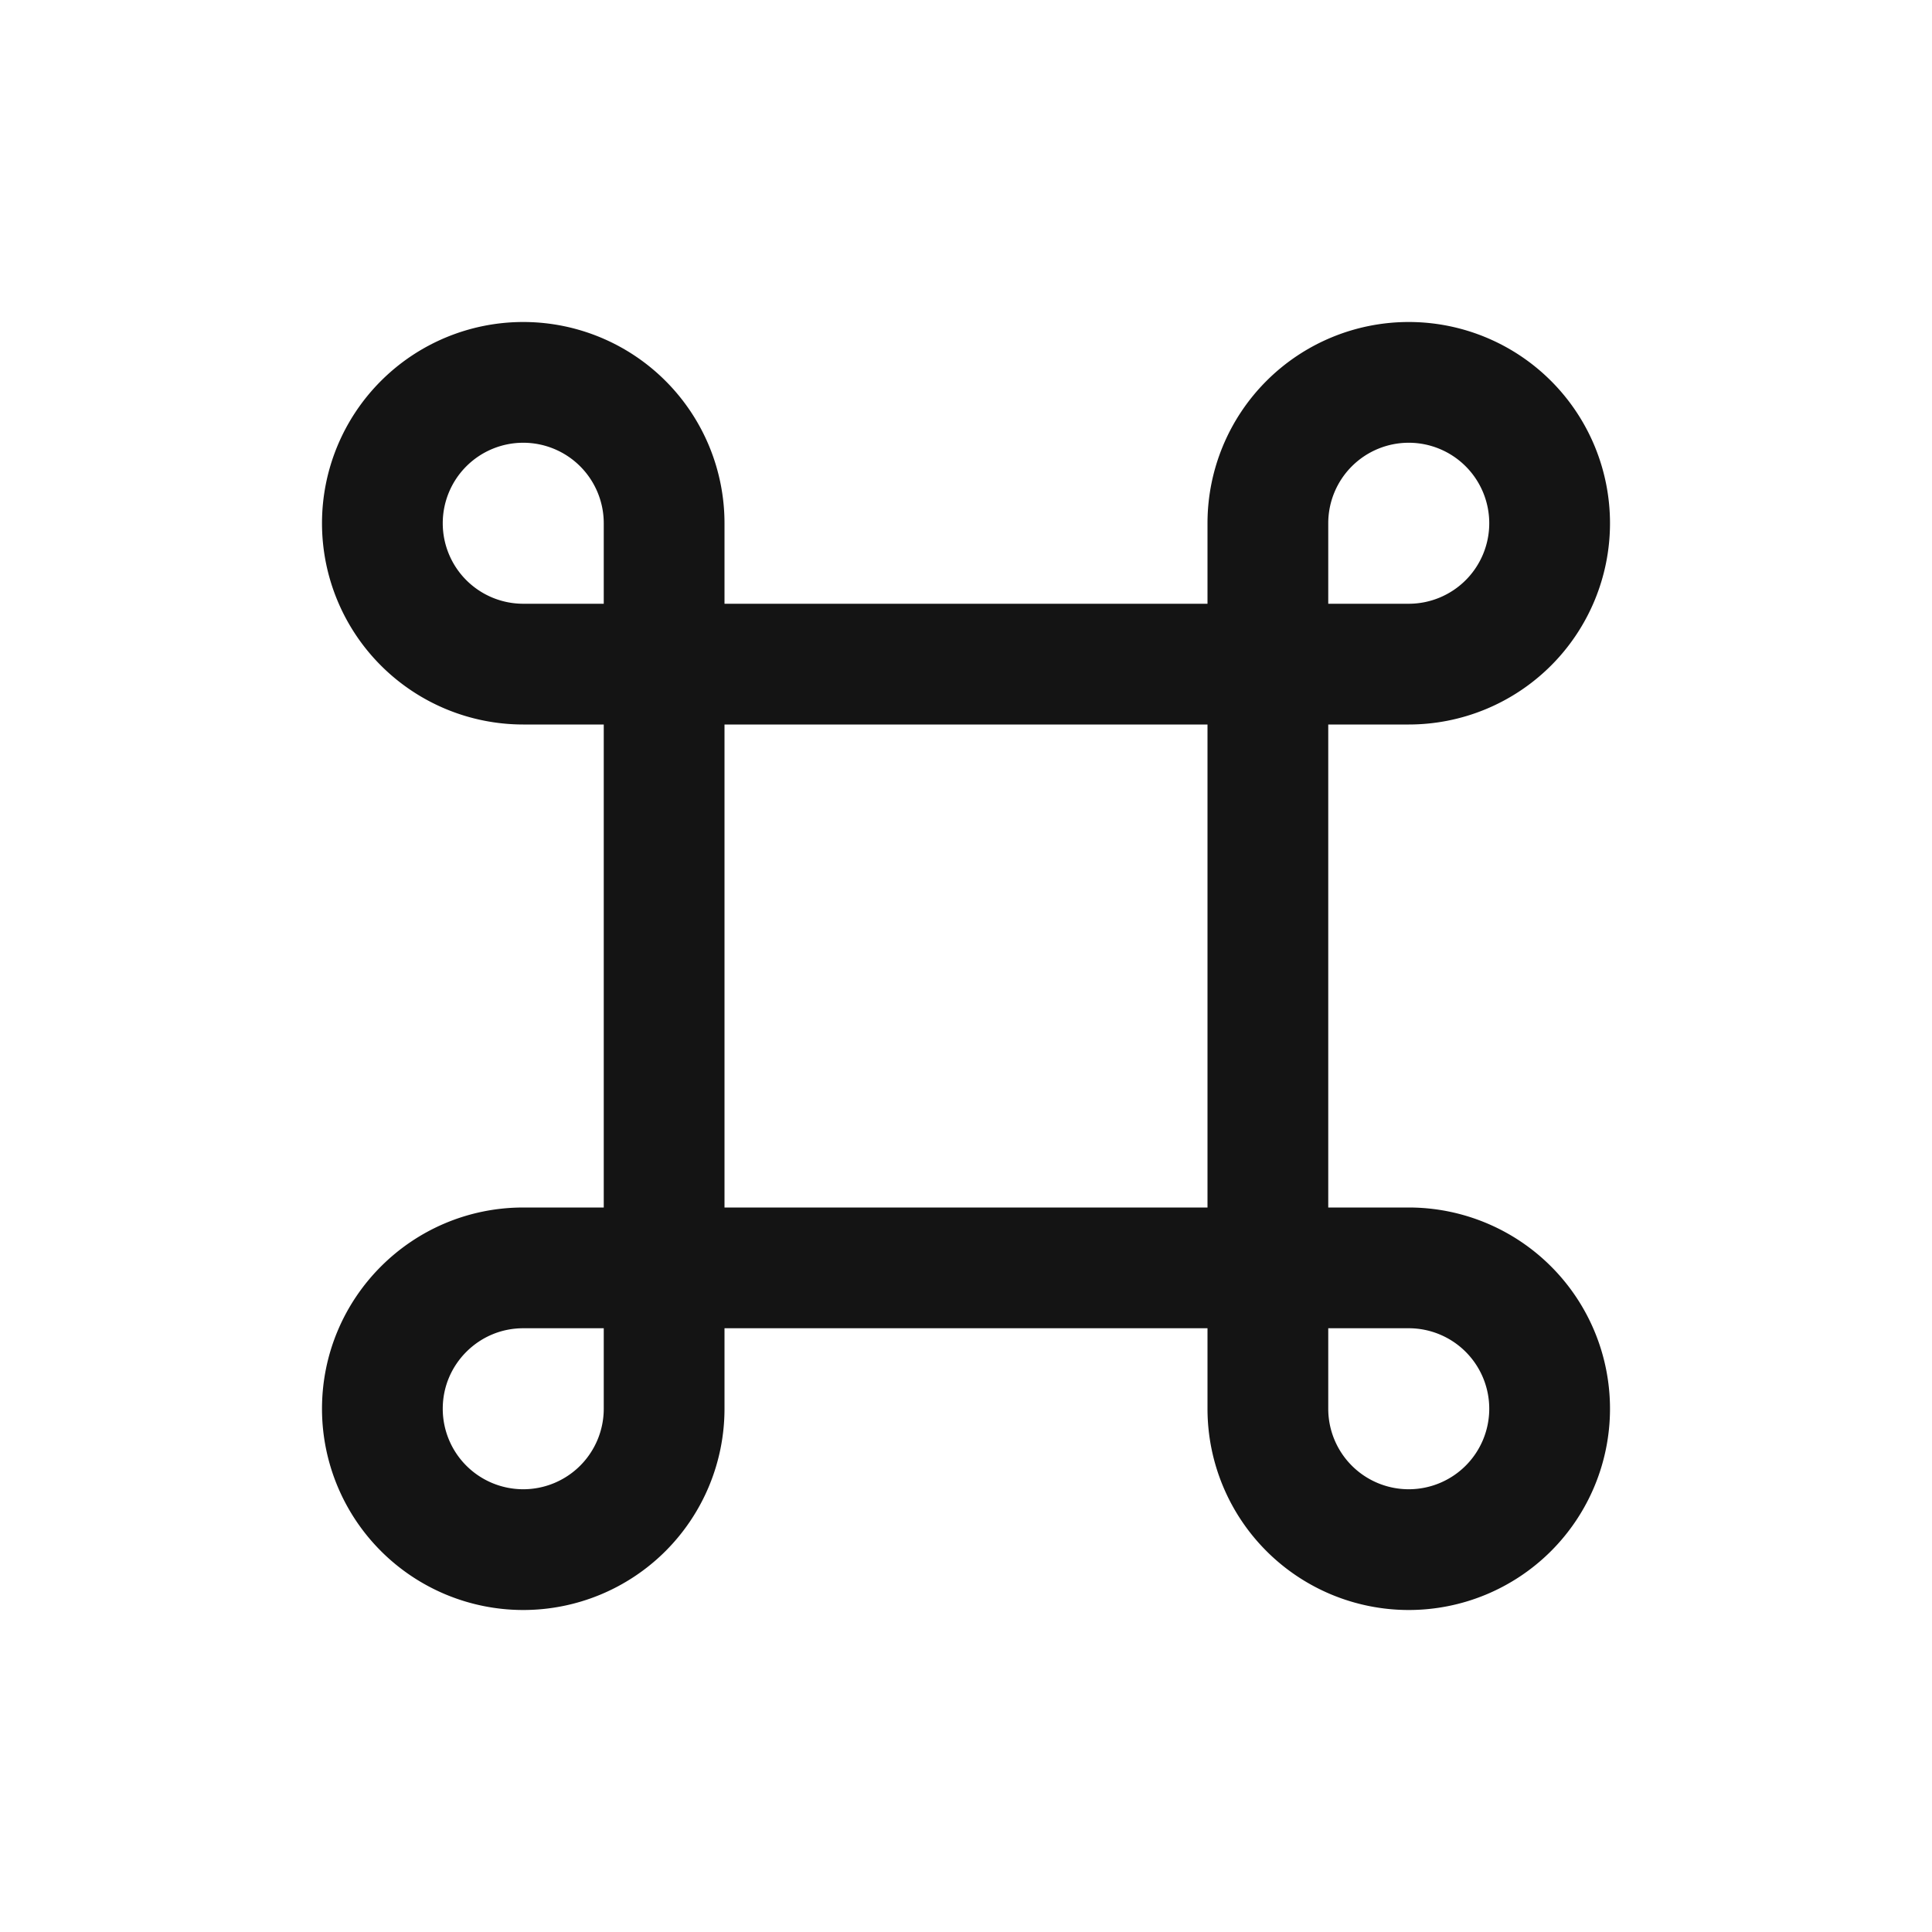 <svg xmlns="http://www.w3.org/2000/svg" fill="none" viewBox="0 0 24 24" class="acv-icon"><path stroke="#141414" stroke-linecap="round" stroke-linejoin="round" stroke-width="1.5" d="M4.75 6.5a1.75 1.75 0 1 1 3.5 0v1.75H6.5A1.75 1.75 0 0 1 4.75 6.5ZM15.75 6.5a1.75 1.75 0 1 1 1.75 1.75h-1.75V6.5ZM15.75 15.75h1.75a1.75 1.75 0 1 1-1.75 1.75v-1.75ZM4.75 17.5c0-.966.784-1.75 1.75-1.75h1.75v1.75a1.75 1.75 0 1 1-3.5 0ZM8.25 8.25h7.5v7.5h-7.5v-7.5Z"/></svg>